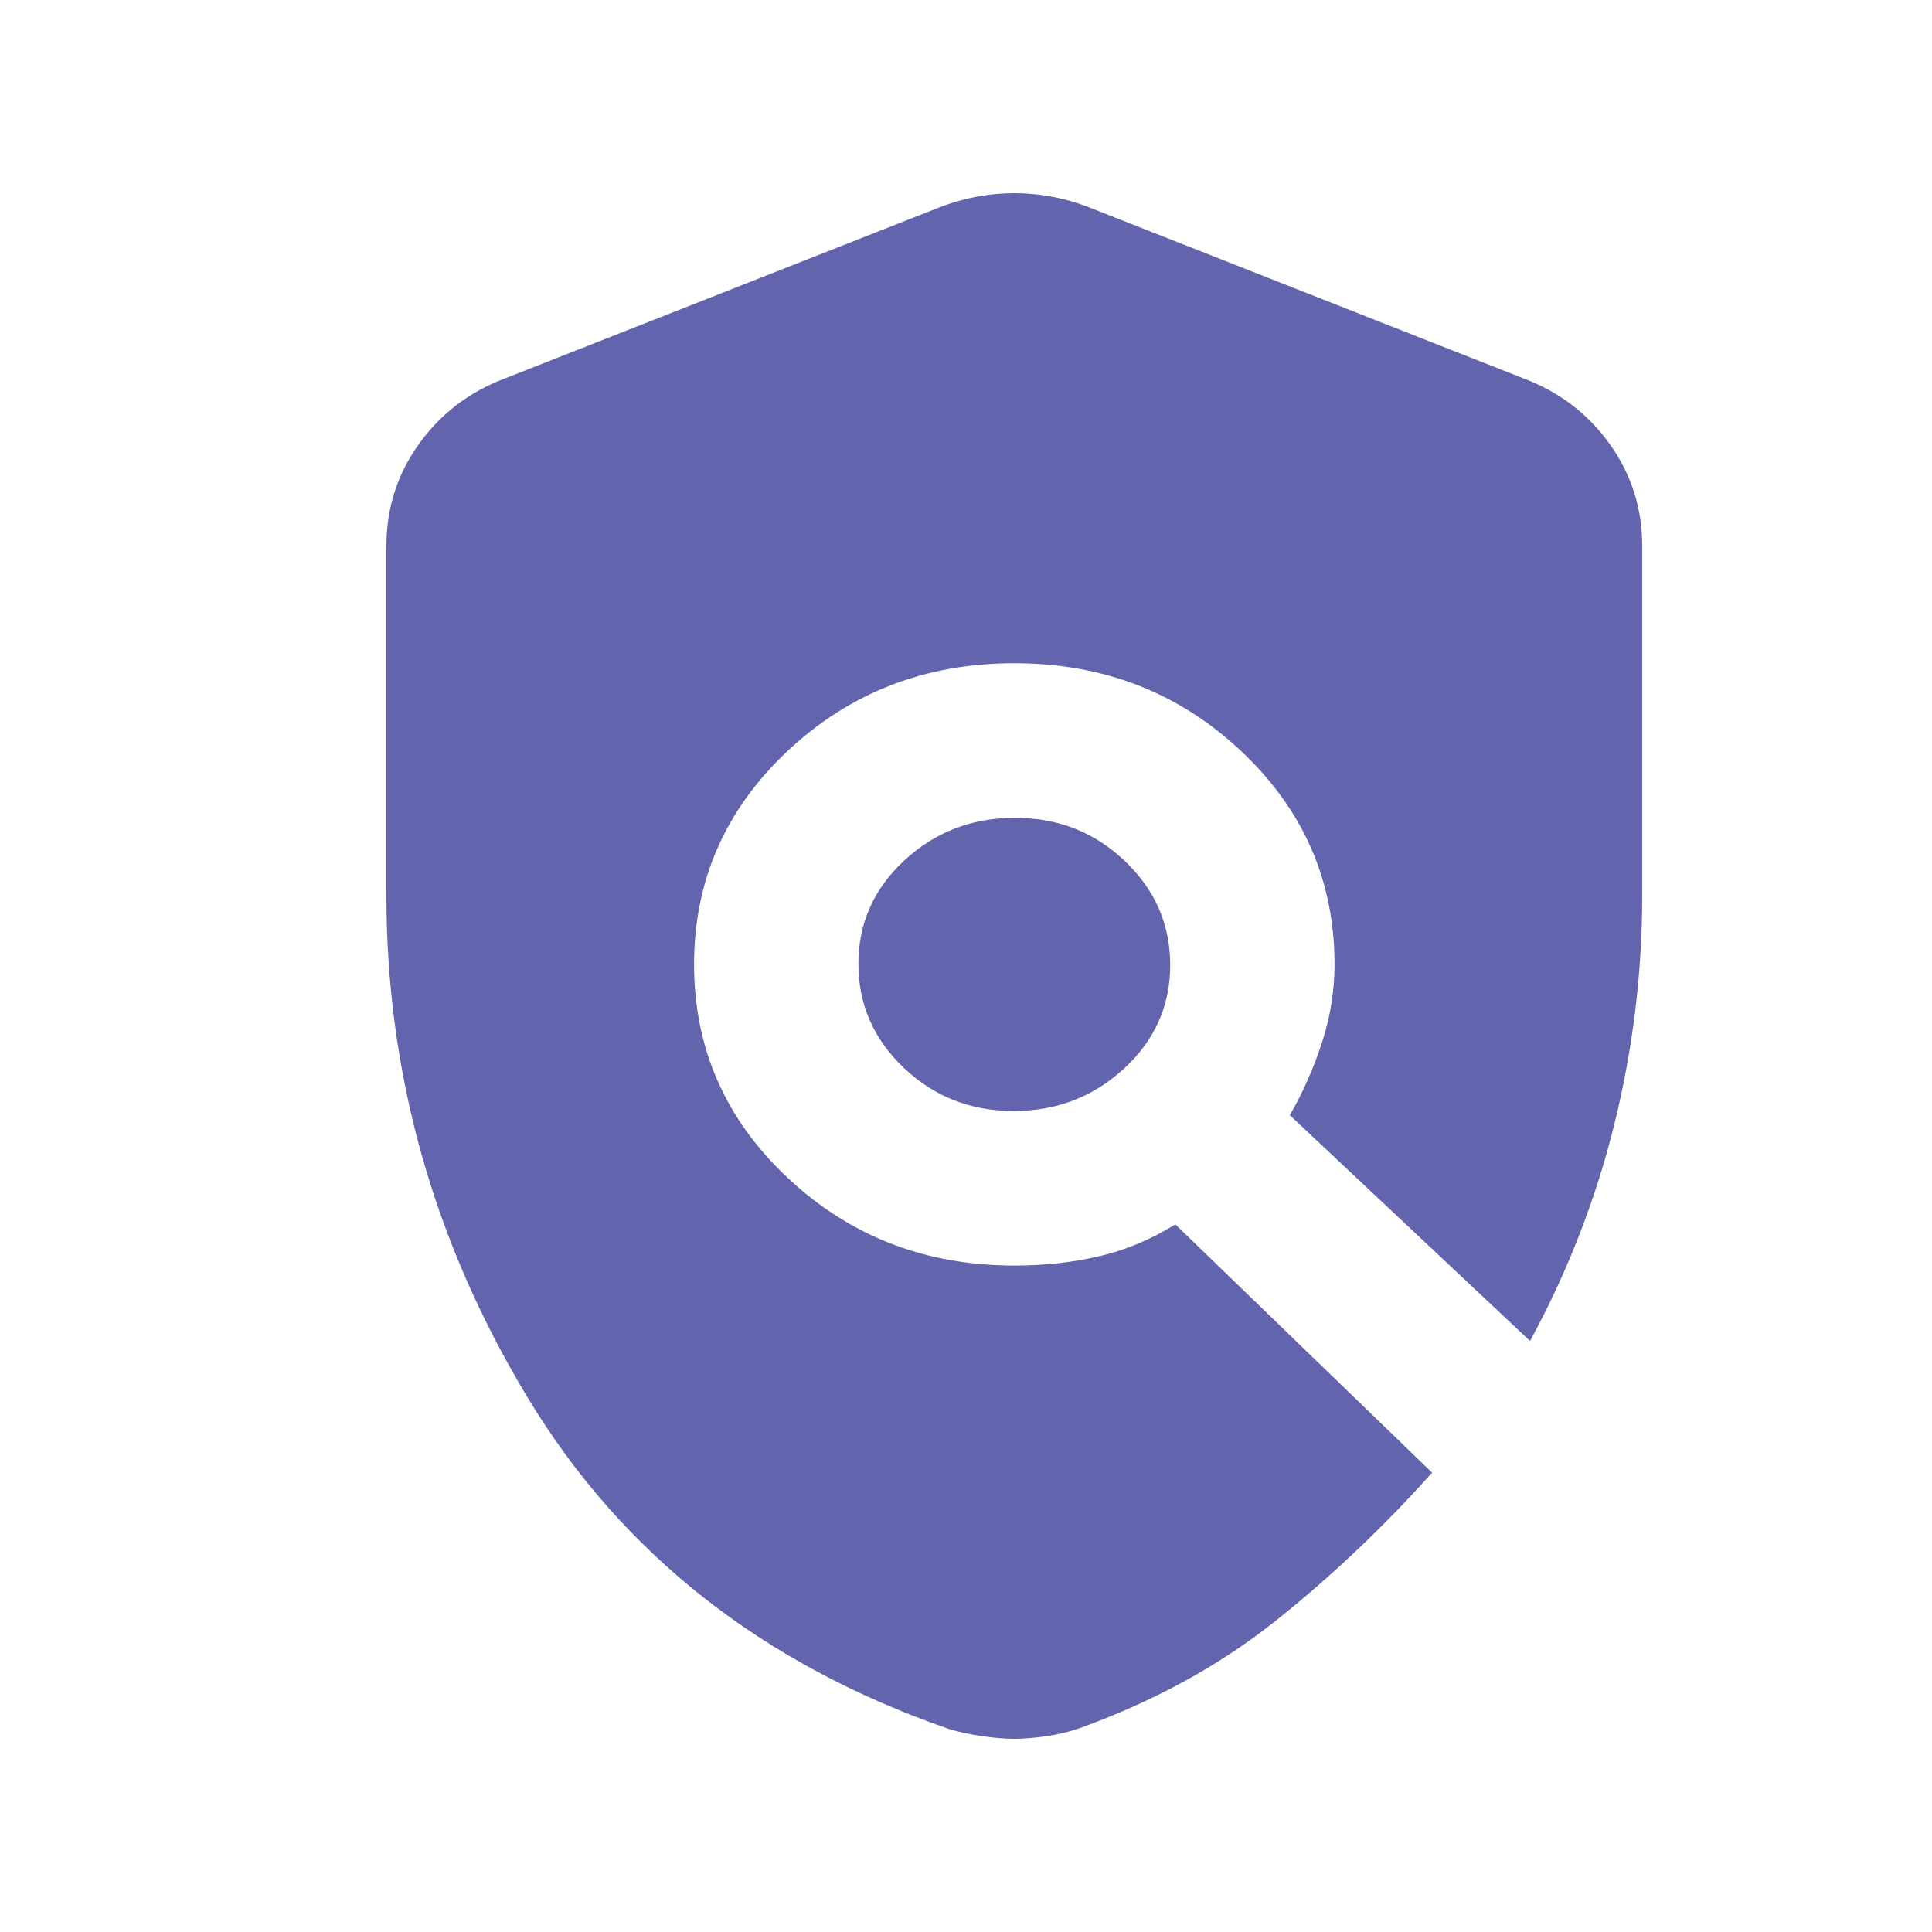 <svg viewBox="0 0 20 20" fill="none" xmlns="http://www.w3.org/2000/svg">
<path d="M10.501 18C10.404 18 10.295 17.991 10.174 17.974C10.053 17.957 9.934 17.932 9.819 17.897C7.891 17.227 6.44 16.085 5.464 14.471C4.488 12.856 4 11.121 4 9.265V5.652C4 5.262 4.112 4.911 4.335 4.599C4.558 4.286 4.853 4.06 5.221 3.92L9.752 2.136C9.997 2.045 10.246 2 10.5 2C10.754 2 11.003 2.045 11.248 2.136L15.778 3.92C16.146 4.06 16.442 4.286 16.665 4.599C16.888 4.911 17 5.262 17 5.652V9.266C17 10.068 16.904 10.858 16.712 11.636C16.52 12.414 16.229 13.163 15.839 13.882L13.352 11.544C13.487 11.312 13.597 11.061 13.685 10.793C13.772 10.524 13.815 10.255 13.815 9.983C13.815 9.118 13.493 8.382 12.848 7.775C12.203 7.169 11.421 6.866 10.5 6.866C9.58 6.866 8.797 7.169 8.152 7.775C7.507 8.382 7.185 9.118 7.185 9.983C7.185 10.849 7.507 11.585 8.152 12.191C8.797 12.798 9.58 13.101 10.5 13.101C10.81 13.101 11.103 13.069 11.377 13.005C11.652 12.941 11.915 12.831 12.167 12.675L14.825 15.245C14.313 15.817 13.768 16.332 13.191 16.79C12.614 17.247 11.94 17.615 11.168 17.893C11.059 17.93 10.945 17.957 10.825 17.974C10.706 17.991 10.598 18 10.501 18ZM10.493 11.501C10.047 11.501 9.668 11.352 9.355 11.053C9.042 10.755 8.886 10.396 8.886 9.977C8.886 9.557 9.045 9.201 9.362 8.907C9.68 8.613 10.061 8.466 10.507 8.466C10.953 8.466 11.332 8.615 11.645 8.914C11.958 9.212 12.114 9.571 12.114 9.99C12.114 10.41 11.955 10.766 11.638 11.06C11.32 11.354 10.939 11.501 10.493 11.501Z" fill="#6265AD"/>
</svg>
